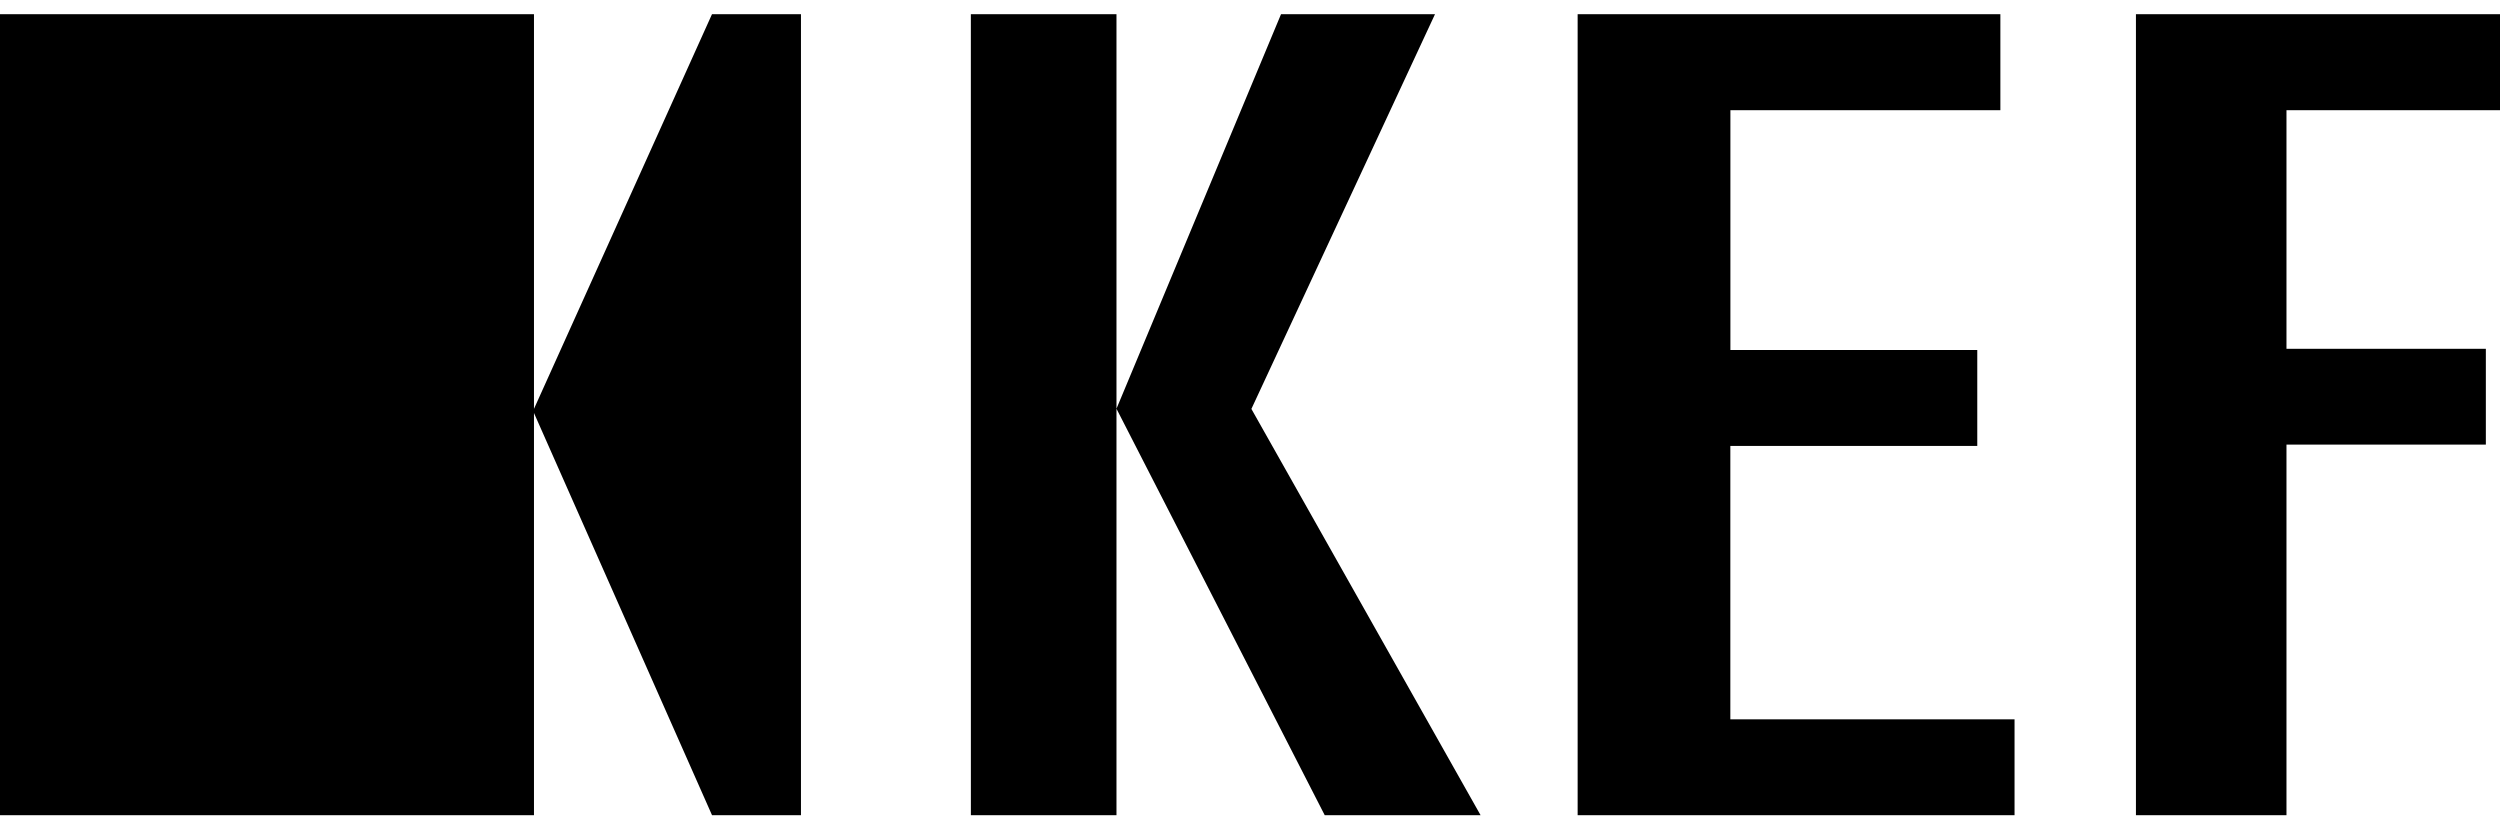 <svg width="88" height="29" fill="none" xmlns="http://www.w3.org/2000/svg" viewBox="0 0 88 28"><path fill-rule="evenodd" clip-rule="evenodd" d="M34.175 28.194H39.3V0h-5.126zM75.185 0v28.194h5.299V15.151h7.018v-3.373h-7.018v-8.4H88V0H75.184zM55.533 0v28.194h15.379V24.82H60.908v-9.624H69.6V11.82h-8.69V3.378h9.503V0zM45.092 0 39.3 13.887l7.33 14.307h5.486l-8.067-14.3L50.512 0zm-20.03 0-6.266 13.892V0H0v28.194h18.796V14.038l6.267 14.156h3.131V0z" fill="#000"/></svg>
